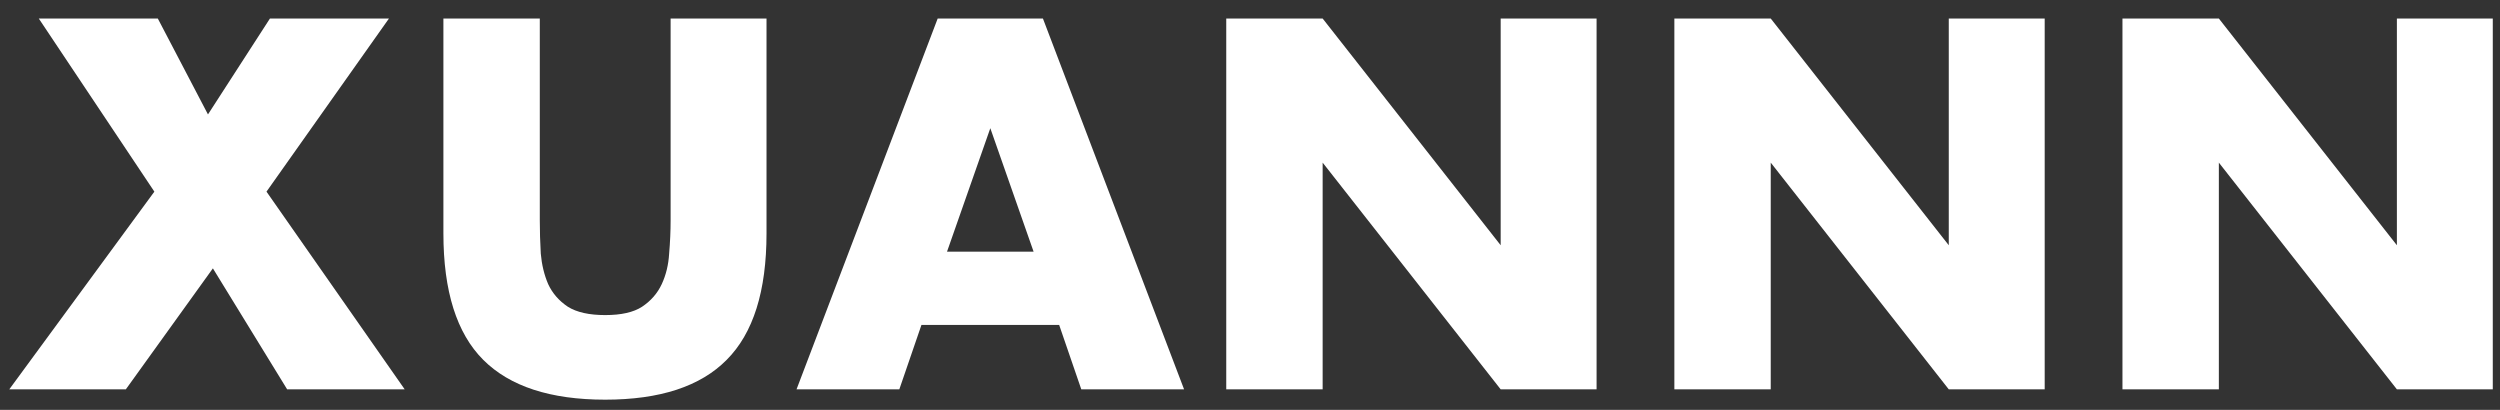 <svg width="122" height="20" viewBox="0 0 122 20" fill="none" xmlns="http://www.w3.org/2000/svg">
<rect x="0" y="0" width="122" height="20" fill="#333333" stroke="none"/>
<path d="M7.533 9.352L1.893 0.904H7.701L10.149 5.584L13.173 0.904H18.981L13.005 9.352L19.749 19H14.013L10.389 13.096L6.141 19H0.453L7.533 9.352ZM26.342 0.904V10.744C26.342 11.272 26.358 11.816 26.39 12.376C26.438 12.92 26.558 13.416 26.75 13.864C26.958 14.312 27.278 14.68 27.71 14.968C28.142 15.24 28.75 15.376 29.534 15.376C30.318 15.376 30.918 15.24 31.334 14.968C31.766 14.68 32.086 14.312 32.294 13.864C32.502 13.416 32.622 12.92 32.654 12.376C32.702 11.816 32.726 11.272 32.726 10.744V0.904H37.406V11.392C37.406 14.208 36.758 16.264 35.462 17.56C34.182 18.856 32.206 19.504 29.534 19.504C26.862 19.504 24.878 18.856 23.582 17.56C22.286 16.264 21.638 14.208 21.638 11.392V0.904H26.342ZM50.439 12.28L48.327 6.256L46.215 12.28H50.439ZM51.687 15.856H44.967L43.887 19H38.871L45.759 0.904H50.895L57.783 19H52.767L51.687 15.856ZM59.841 19V0.904H64.545L73.233 11.968V0.904H77.913V19H73.233L64.545 7.936V19H59.841ZM81.709 19V0.904H86.412L95.1 11.968V0.904H99.781V19H95.1L86.412 7.936V19H81.709ZM103.576 19V0.904H108.28L116.968 11.968V0.904H121.648V19H116.968L108.28 7.936V19H103.576Z" fill="white"/>
</svg>
